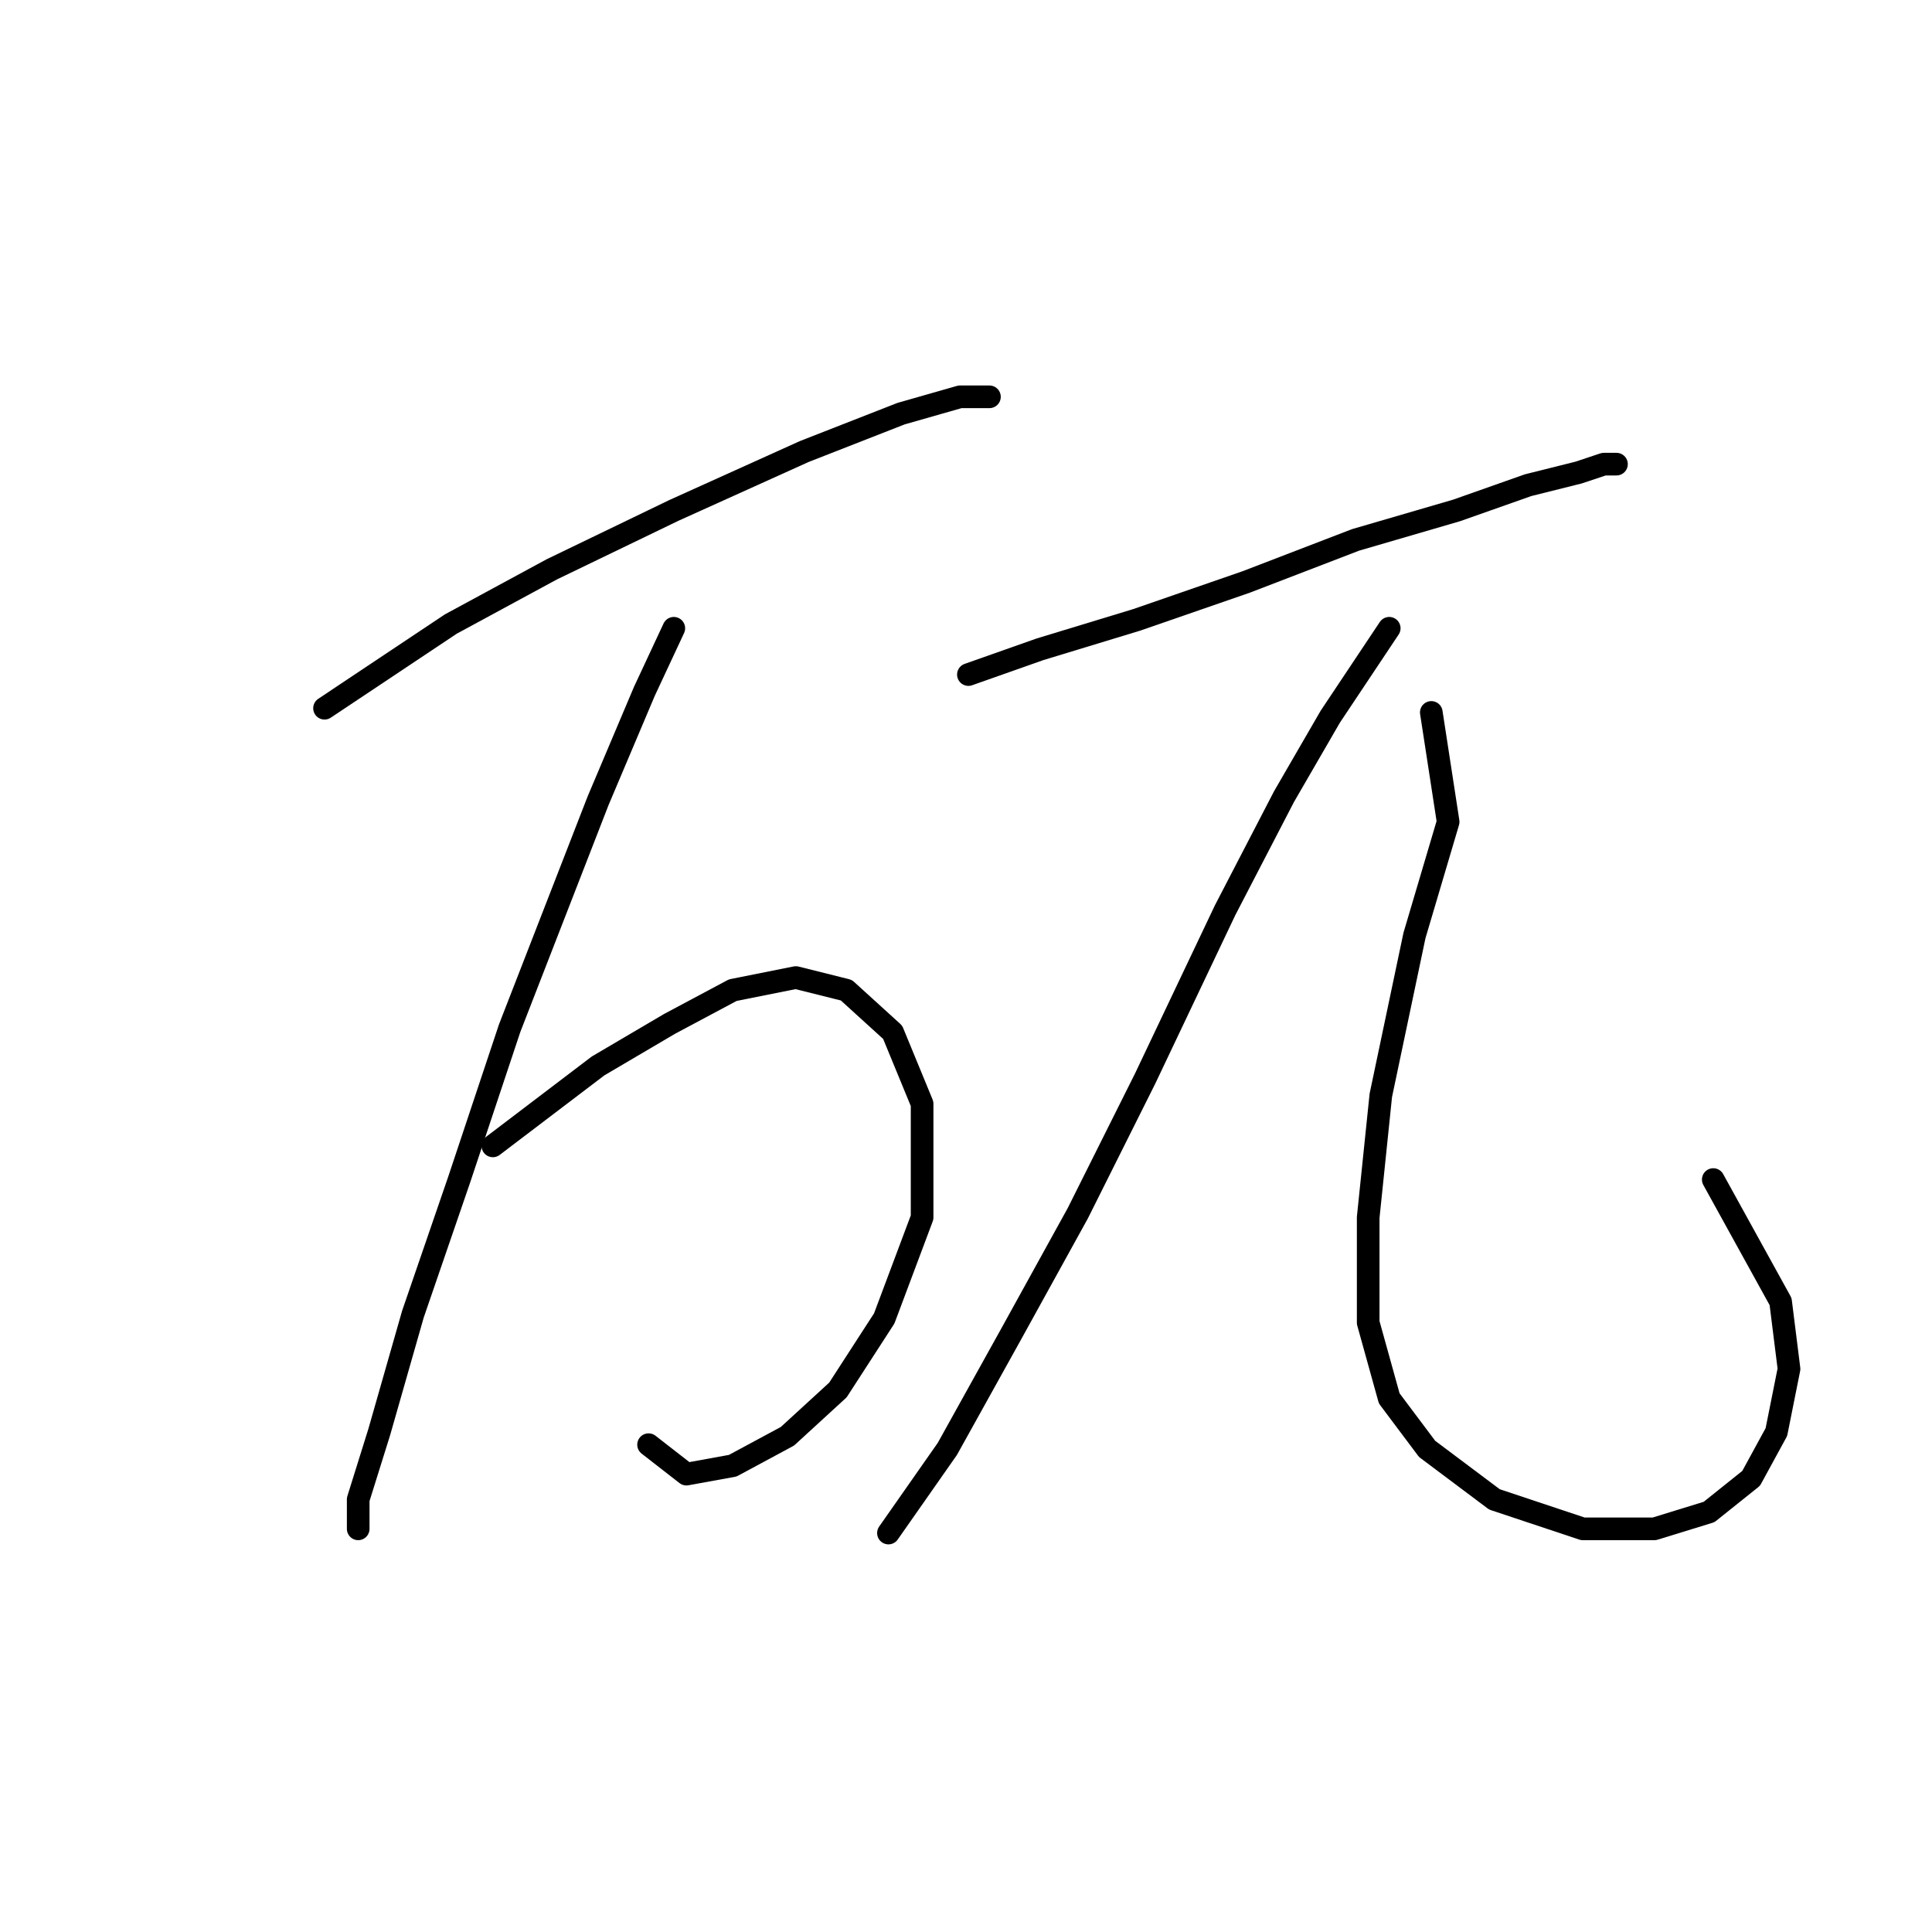 <?xml version="1.0" standalone="no"?>
    <svg width="256" height="256" xmlns="http://www.w3.org/2000/svg" version="1.1">
    <polyline stroke="black" stroke-width="3" stroke-linecap="round" fill="transparent" stroke-linejoin="round" points="43.002 93.844 59.73 82.691 73.113 75.442 89.284 67.636 106.57 59.829 119.396 54.81 127.202 52.58 131.106 52.58 131.106 52.58 " />
        <polyline stroke="black" stroke-width="3" stroke-linecap="round" fill="transparent" stroke-linejoin="round" points="89.284 83.249 85.381 91.613 79.247 106.111 67.537 136.223 60.846 156.297 54.712 174.141 50.251 189.754 47.463 198.676 47.463 202.58 47.463 202.58 " />
        <polyline stroke="black" stroke-width="3" stroke-linecap="round" fill="transparent" stroke-linejoin="round" points="65.307 151.836 79.247 141.242 88.727 135.665 97.091 131.204 105.455 129.531 112.147 131.204 118.281 136.781 122.184 146.26 122.184 161.316 117.165 174.699 111.031 184.178 104.34 190.312 97.091 194.215 90.957 195.331 85.939 191.427 85.939 191.427 " />
        <polyline stroke="black" stroke-width="3" stroke-linecap="round" fill="transparent" stroke-linejoin="round" points="128.318 89.383 137.797 86.037 150.623 82.134 165.121 77.115 179.619 71.539 193.002 67.636 202.481 64.29 209.173 62.617 212.518 61.502 214.191 61.502 214.191 61.502 " />
        <polyline stroke="black" stroke-width="3" stroke-linecap="round" fill="transparent" stroke-linejoin="round" points="184.08 83.249 176.273 94.959 170.139 105.554 162.333 120.61 151.738 142.914 142.816 160.758 133.894 176.929 125.53 191.985 117.723 203.137 117.723 203.137 " />
        <polyline stroke="black" stroke-width="3" stroke-linecap="round" fill="transparent" stroke-linejoin="round" points="189.656 94.401 191.886 108.9 187.425 123.955 182.964 145.145 181.292 161.316 181.292 175.256 184.08 185.294 189.098 191.985 198.02 198.676 209.73 202.58 219.21 202.58 226.459 200.349 232.035 195.888 235.381 189.754 237.054 181.39 235.938 172.468 227.017 156.297 227.017 156.297 " />
        </svg>